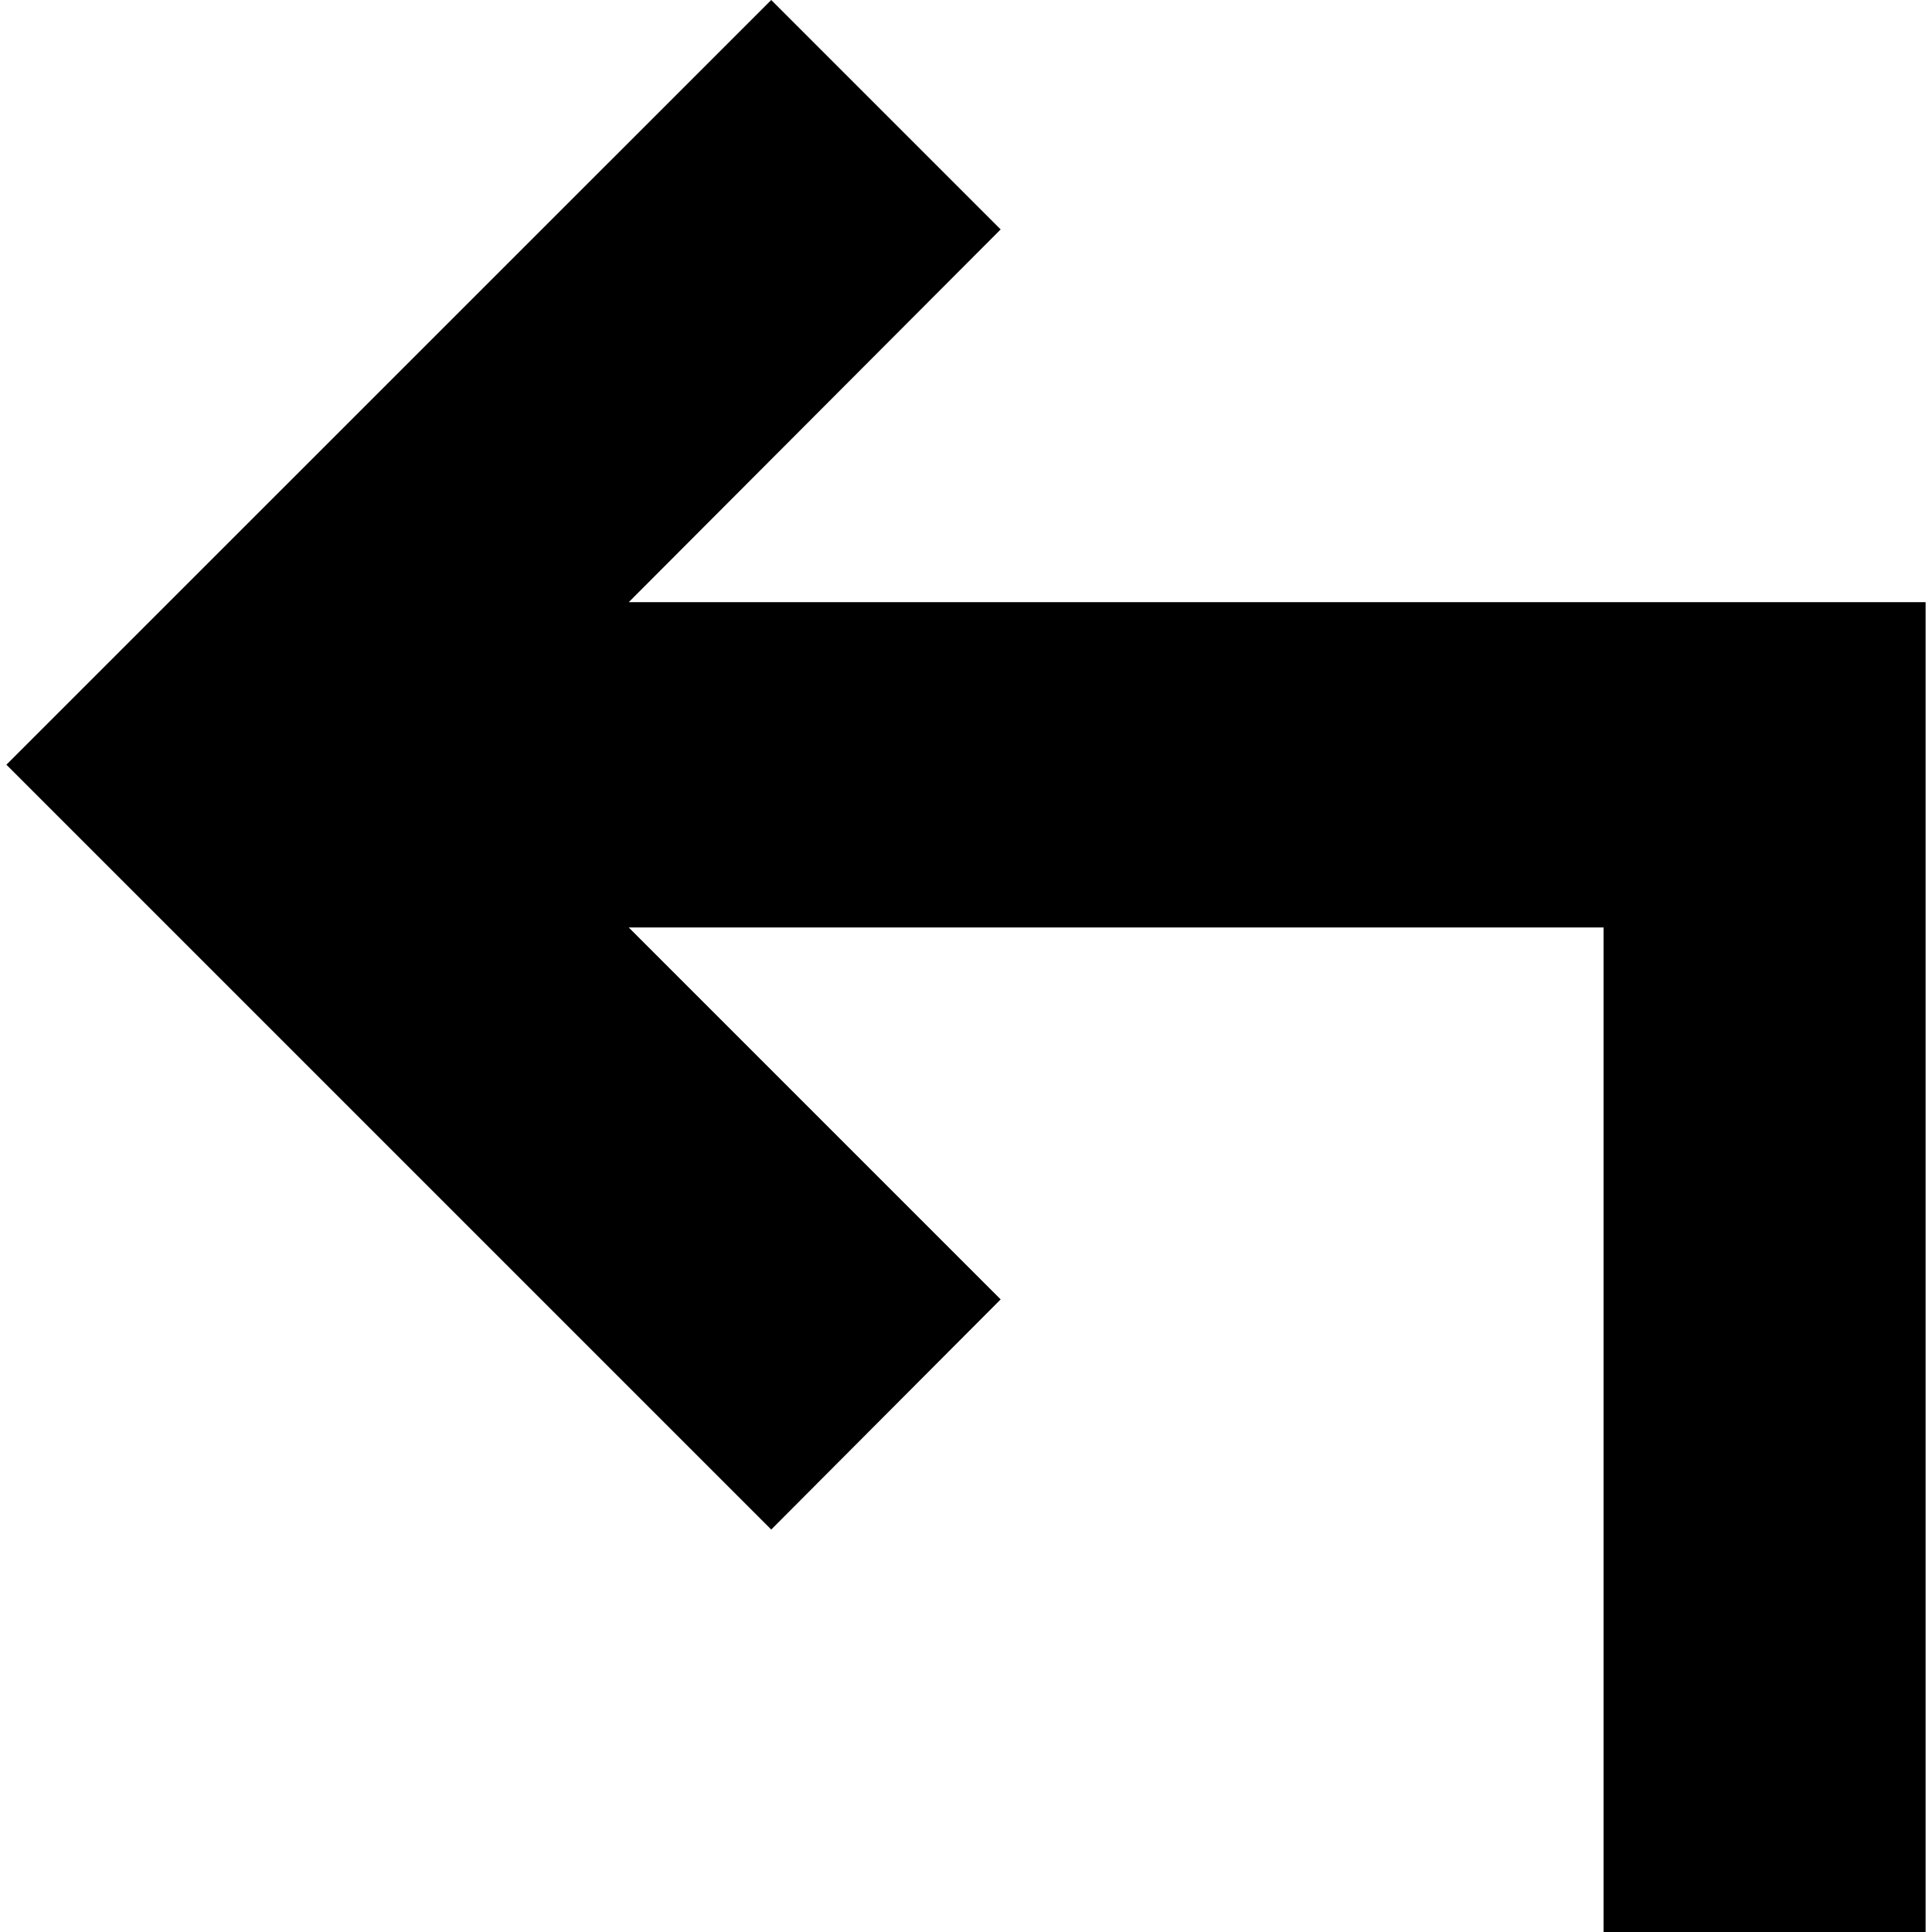 <svg width="16" height="16" viewBox="0 0 16 16" fill="none" xmlns="http://www.w3.org/2000/svg">
<g clip-path="url(#clip0_6_229)">
<path d="M5.207 4.987L8.287 1.9L6.387 0L0.053 6.333L6.387 12.667L8.287 10.761L5.207 7.681H13.28V16H15.947V4.987L5.207 4.987Z" fill="black"/>
</g>
<defs>
<clipPath id="clip0_6_229">
<rect width="16" height="16" fill="white"/>
</clipPath>
</defs>
</svg>
